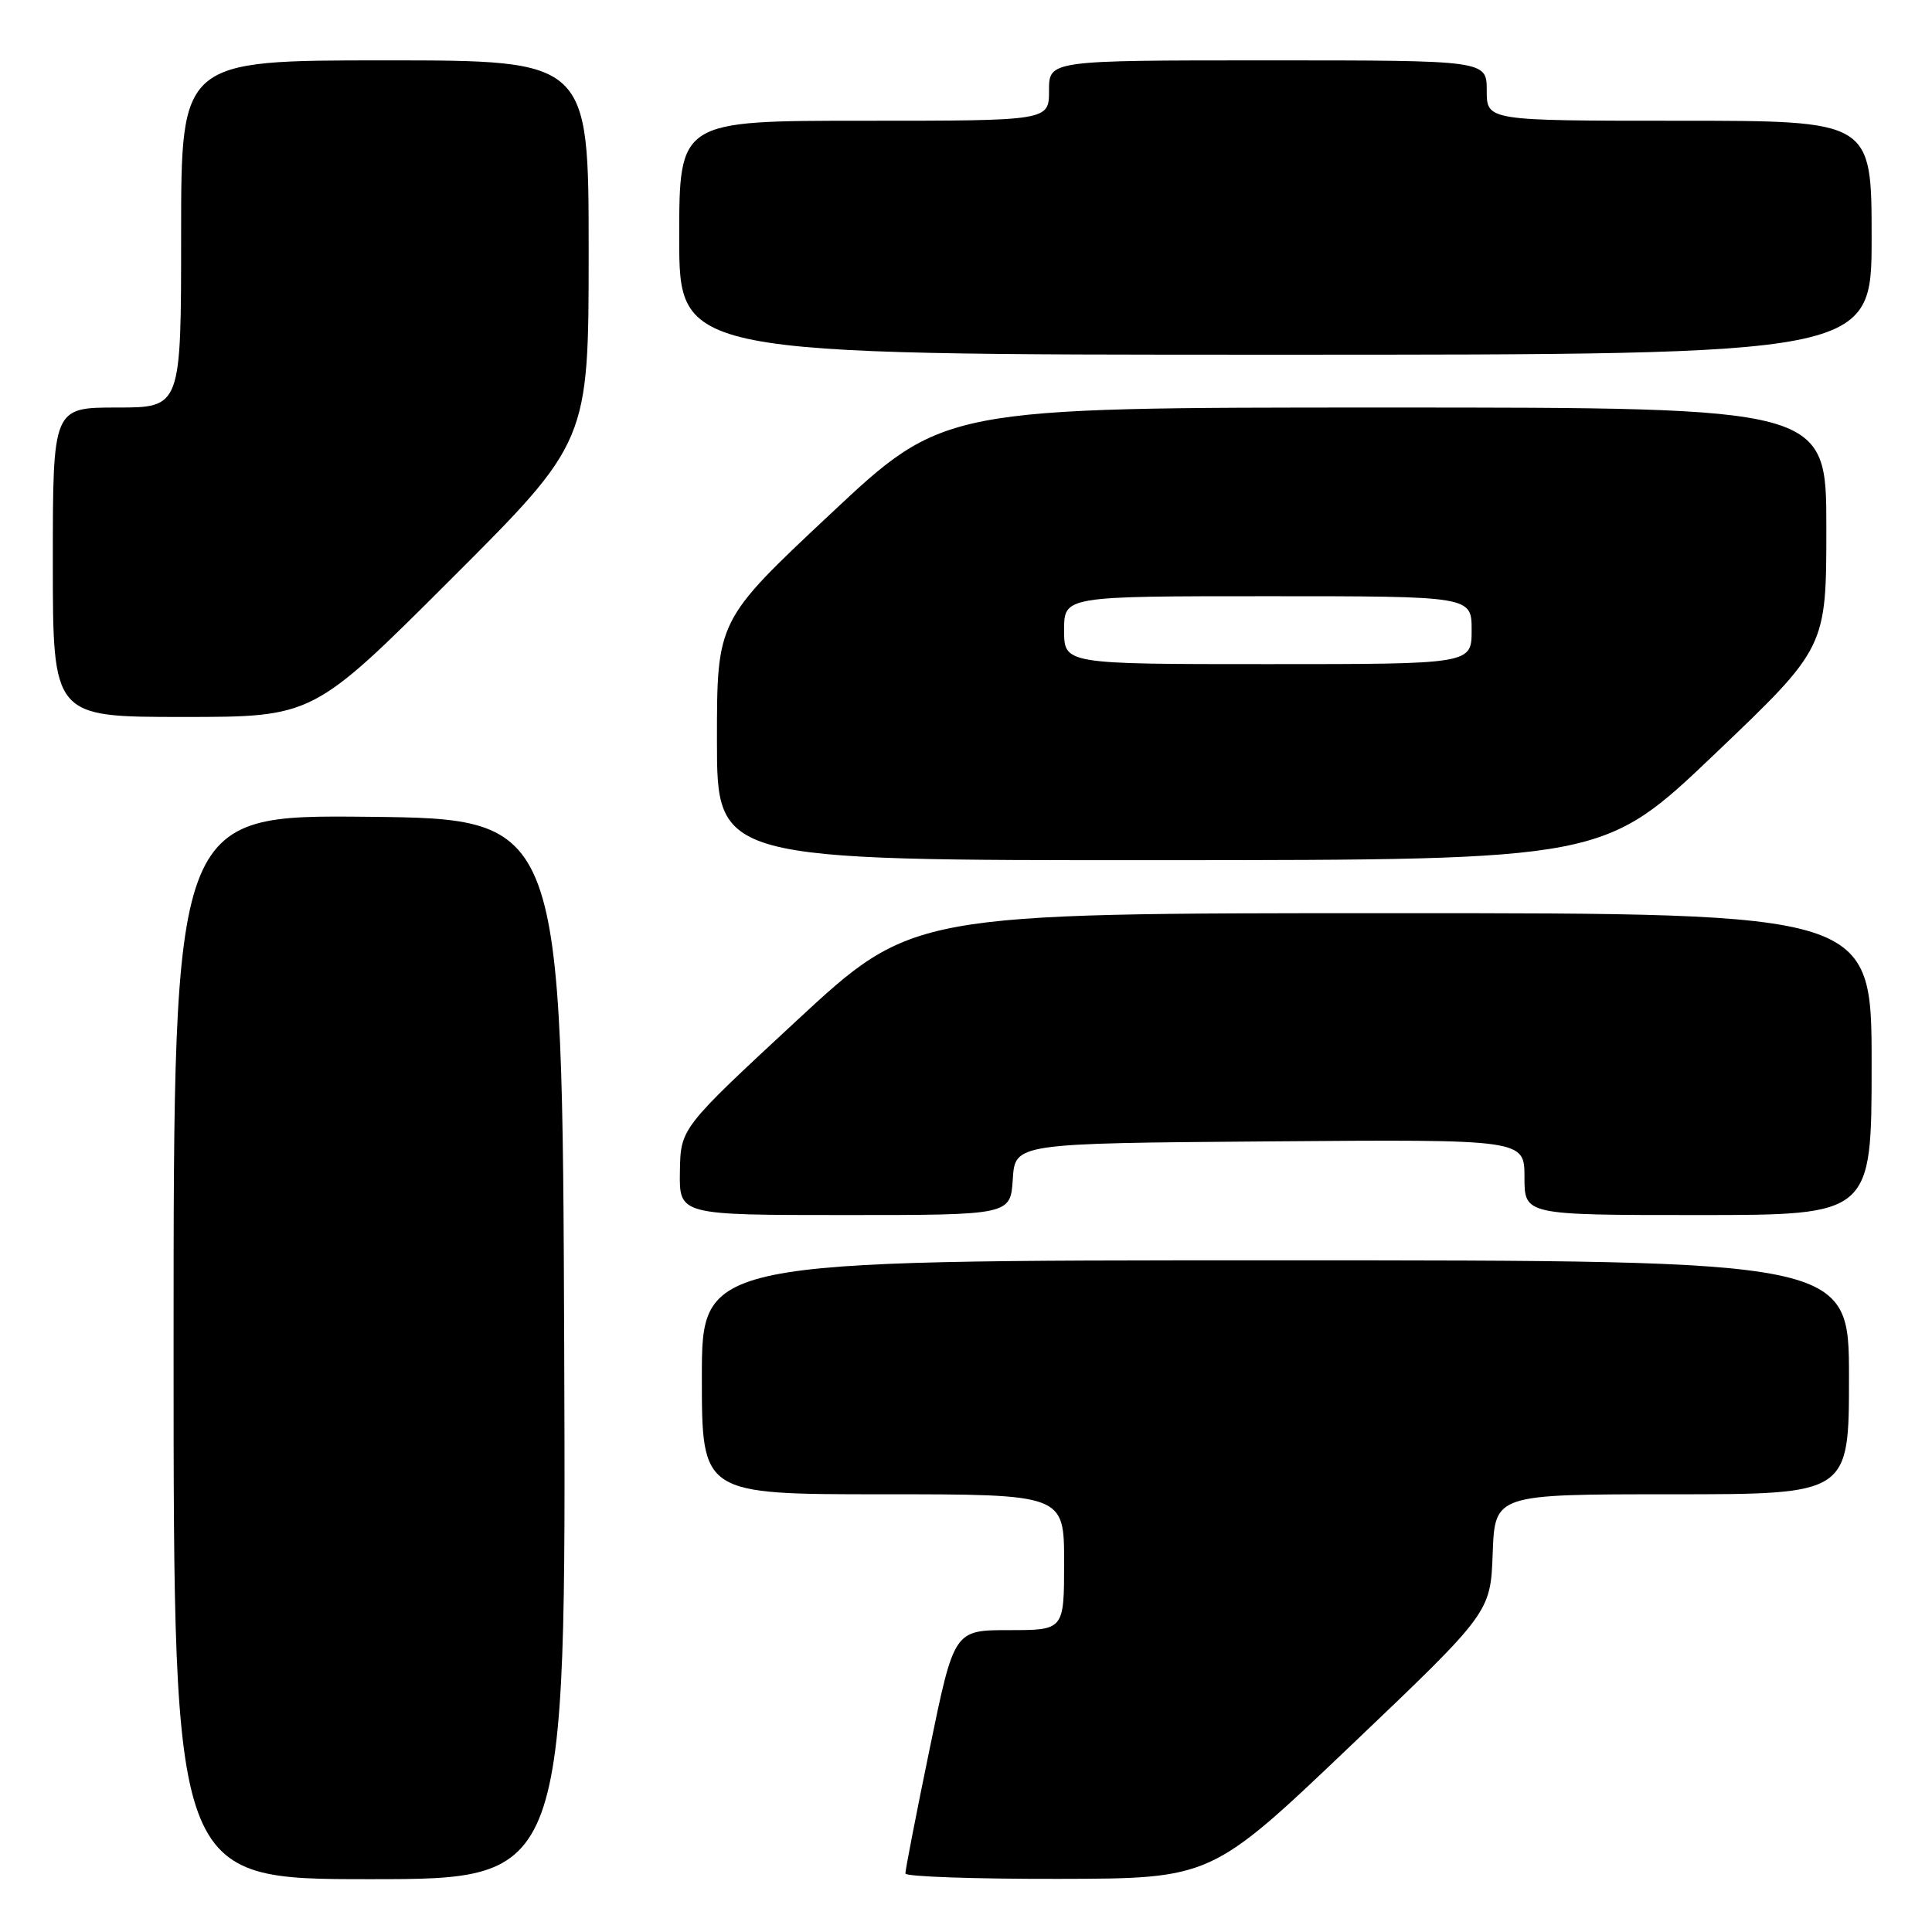 <?xml version="1.0" encoding="UTF-8" standalone="no"?>
<!DOCTYPE svg PUBLIC "-//W3C//DTD SVG 1.1//EN" "http://www.w3.org/Graphics/SVG/1.1/DTD/svg11.dtd" >
<svg xmlns="http://www.w3.org/2000/svg" xmlns:xlink="http://www.w3.org/1999/xlink" version="1.1" viewBox="0 0 256 256">
 <g >
 <path fill="currentColor"
d=" M 74.76 178.75 C 74.50 108.50 74.50 108.50 48.75 108.23 C 23.00 107.97 23.00 107.97 23.00 178.48 C 23.00 249.00 23.00 249.00 49.01 249.00 C 75.01 249.00 75.01 249.00 74.76 178.75 Z  M 179.00 231.29 C 197.50 213.66 197.50 213.66 197.79 205.83 C 198.08 198.00 198.08 198.00 221.54 198.00 C 245.00 198.00 245.00 198.00 245.00 182.50 C 245.00 167.00 245.00 167.00 169.00 167.00 C 93.00 167.00 93.00 167.00 93.00 182.50 C 93.00 198.00 93.00 198.00 117.00 198.00 C 141.00 198.00 141.00 198.00 141.00 207.00 C 141.00 216.00 141.00 216.00 133.71 216.00 C 126.42 216.00 126.42 216.00 123.18 231.75 C 121.39 240.41 119.95 247.84 119.97 248.25 C 119.99 248.66 129.11 248.98 140.25 248.96 C 160.50 248.92 160.50 248.92 179.00 231.29 Z  M 134.20 156.25 C 134.50 151.50 134.50 151.50 168.25 151.24 C 202.00 150.97 202.00 150.97 202.00 155.99 C 202.00 161.00 202.00 161.00 225.00 161.00 C 248.00 161.00 248.00 161.00 248.00 141.00 C 248.00 121.00 248.00 121.00 184.46 121.00 C 120.93 121.00 120.93 121.00 105.55 135.25 C 90.18 149.50 90.18 149.50 90.09 155.25 C 90.00 161.00 90.00 161.00 111.95 161.00 C 133.89 161.00 133.89 161.00 134.20 156.25 Z  M 227.25 99.88 C 242.00 85.81 242.00 85.81 242.00 69.91 C 242.00 54.00 242.00 54.00 183.54 54.00 C 125.07 54.00 125.07 54.00 110.04 68.10 C 95.00 82.20 95.00 82.20 95.00 98.10 C 95.00 114.00 95.00 114.00 153.75 113.98 C 212.50 113.95 212.50 113.95 227.25 99.88 Z  M 59.74 76.76 C 78.00 58.52 78.00 58.52 78.00 33.26 C 78.00 8.00 78.00 8.00 51.00 8.00 C 24.00 8.00 24.00 8.00 24.00 31.00 C 24.00 54.00 24.00 54.00 15.50 54.00 C 7.00 54.00 7.00 54.00 7.00 74.50 C 7.00 95.00 7.00 95.00 24.24 95.00 C 41.48 95.00 41.48 95.00 59.74 76.76 Z  M 248.00 31.50 C 248.00 16.00 248.00 16.00 222.50 16.00 C 197.00 16.00 197.00 16.00 197.00 12.00 C 197.00 8.00 197.00 8.00 168.00 8.00 C 139.00 8.00 139.00 8.00 139.00 12.00 C 139.00 16.00 139.00 16.00 114.50 16.00 C 90.00 16.00 90.00 16.00 90.00 31.50 C 90.00 47.00 90.00 47.00 169.00 47.00 C 248.00 47.00 248.00 47.00 248.00 31.50 Z  M 141.00 83.50 C 141.00 79.00 141.00 79.00 168.00 79.00 C 195.00 79.00 195.00 79.00 195.00 83.50 C 195.00 88.00 195.00 88.00 168.00 88.00 C 141.00 88.00 141.00 88.00 141.00 83.50 Z "/>
</g>
</svg>